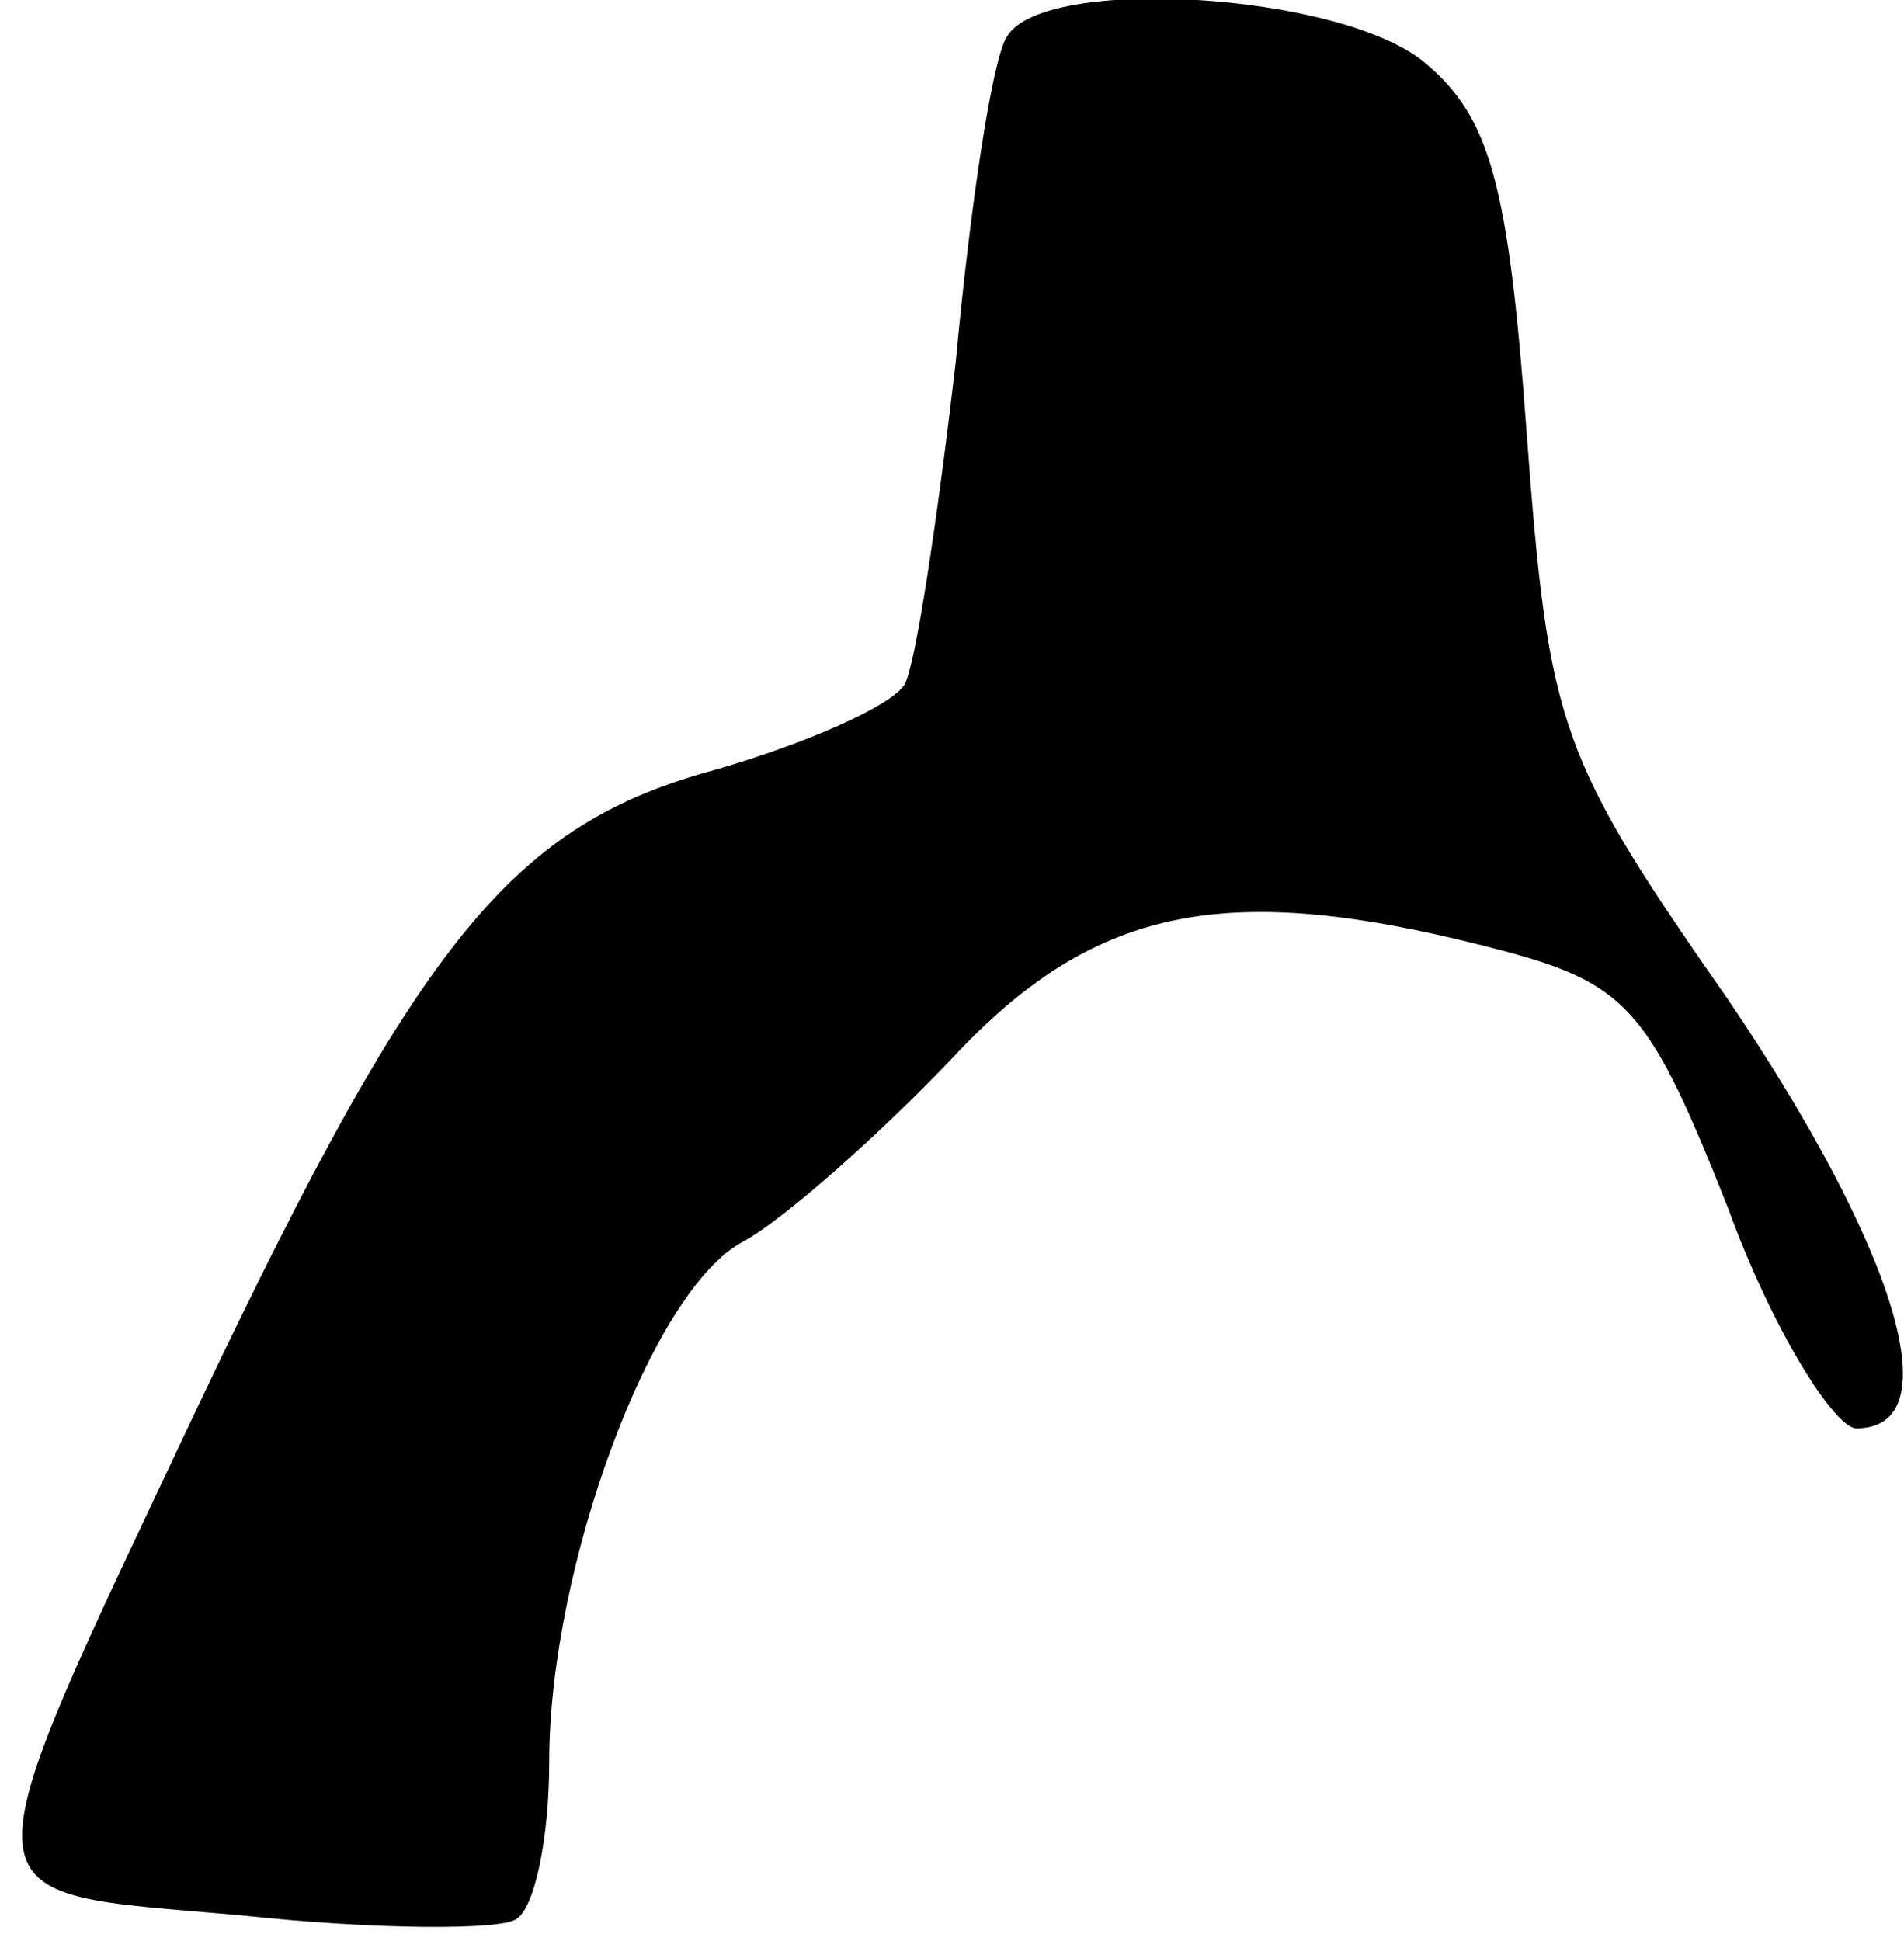 <?xml version="1.0" standalone="no"?>
<!DOCTYPE svg PUBLIC "-//W3C//DTD SVG 20010904//EN"
 "http://www.w3.org/TR/2001/REC-SVG-20010904/DTD/svg10.dtd">
<svg version="1.0" xmlns="http://www.w3.org/2000/svg"
 width="52pt" height="53pt" viewBox="0 0 52 53"
 preserveAspectRatio="xMidYMid meet">
<g transform="translate(0,53) scale(0.1,-0.1)"
fill="#000000" stroke="none">
<path fill="#000000" stroke="none" d="M275 520 c-4 -6 -10 -46 -14 -89 -5
-43 -11 -83 -14 -88 -4 -6 -27 -16 -51 -23 -56 -15 -81 -46 -141 -172 -67
-142 -67 -134 11 -141 37 -4 71 -4 75 -1 5 3 9 22 9 43 0 53 28 129 53 142 11
6 37 29 57 50 40 43 77 49 152 29 33 -9 39 -17 60 -70 12 -33 29 -60 35 -60
26 0 11 49 -35 117 -46 66 -49 74 -55 154 -5 69 -10 87 -28 102 -23 19 -104
24 -114 7z"/>
</g>
</svg>
